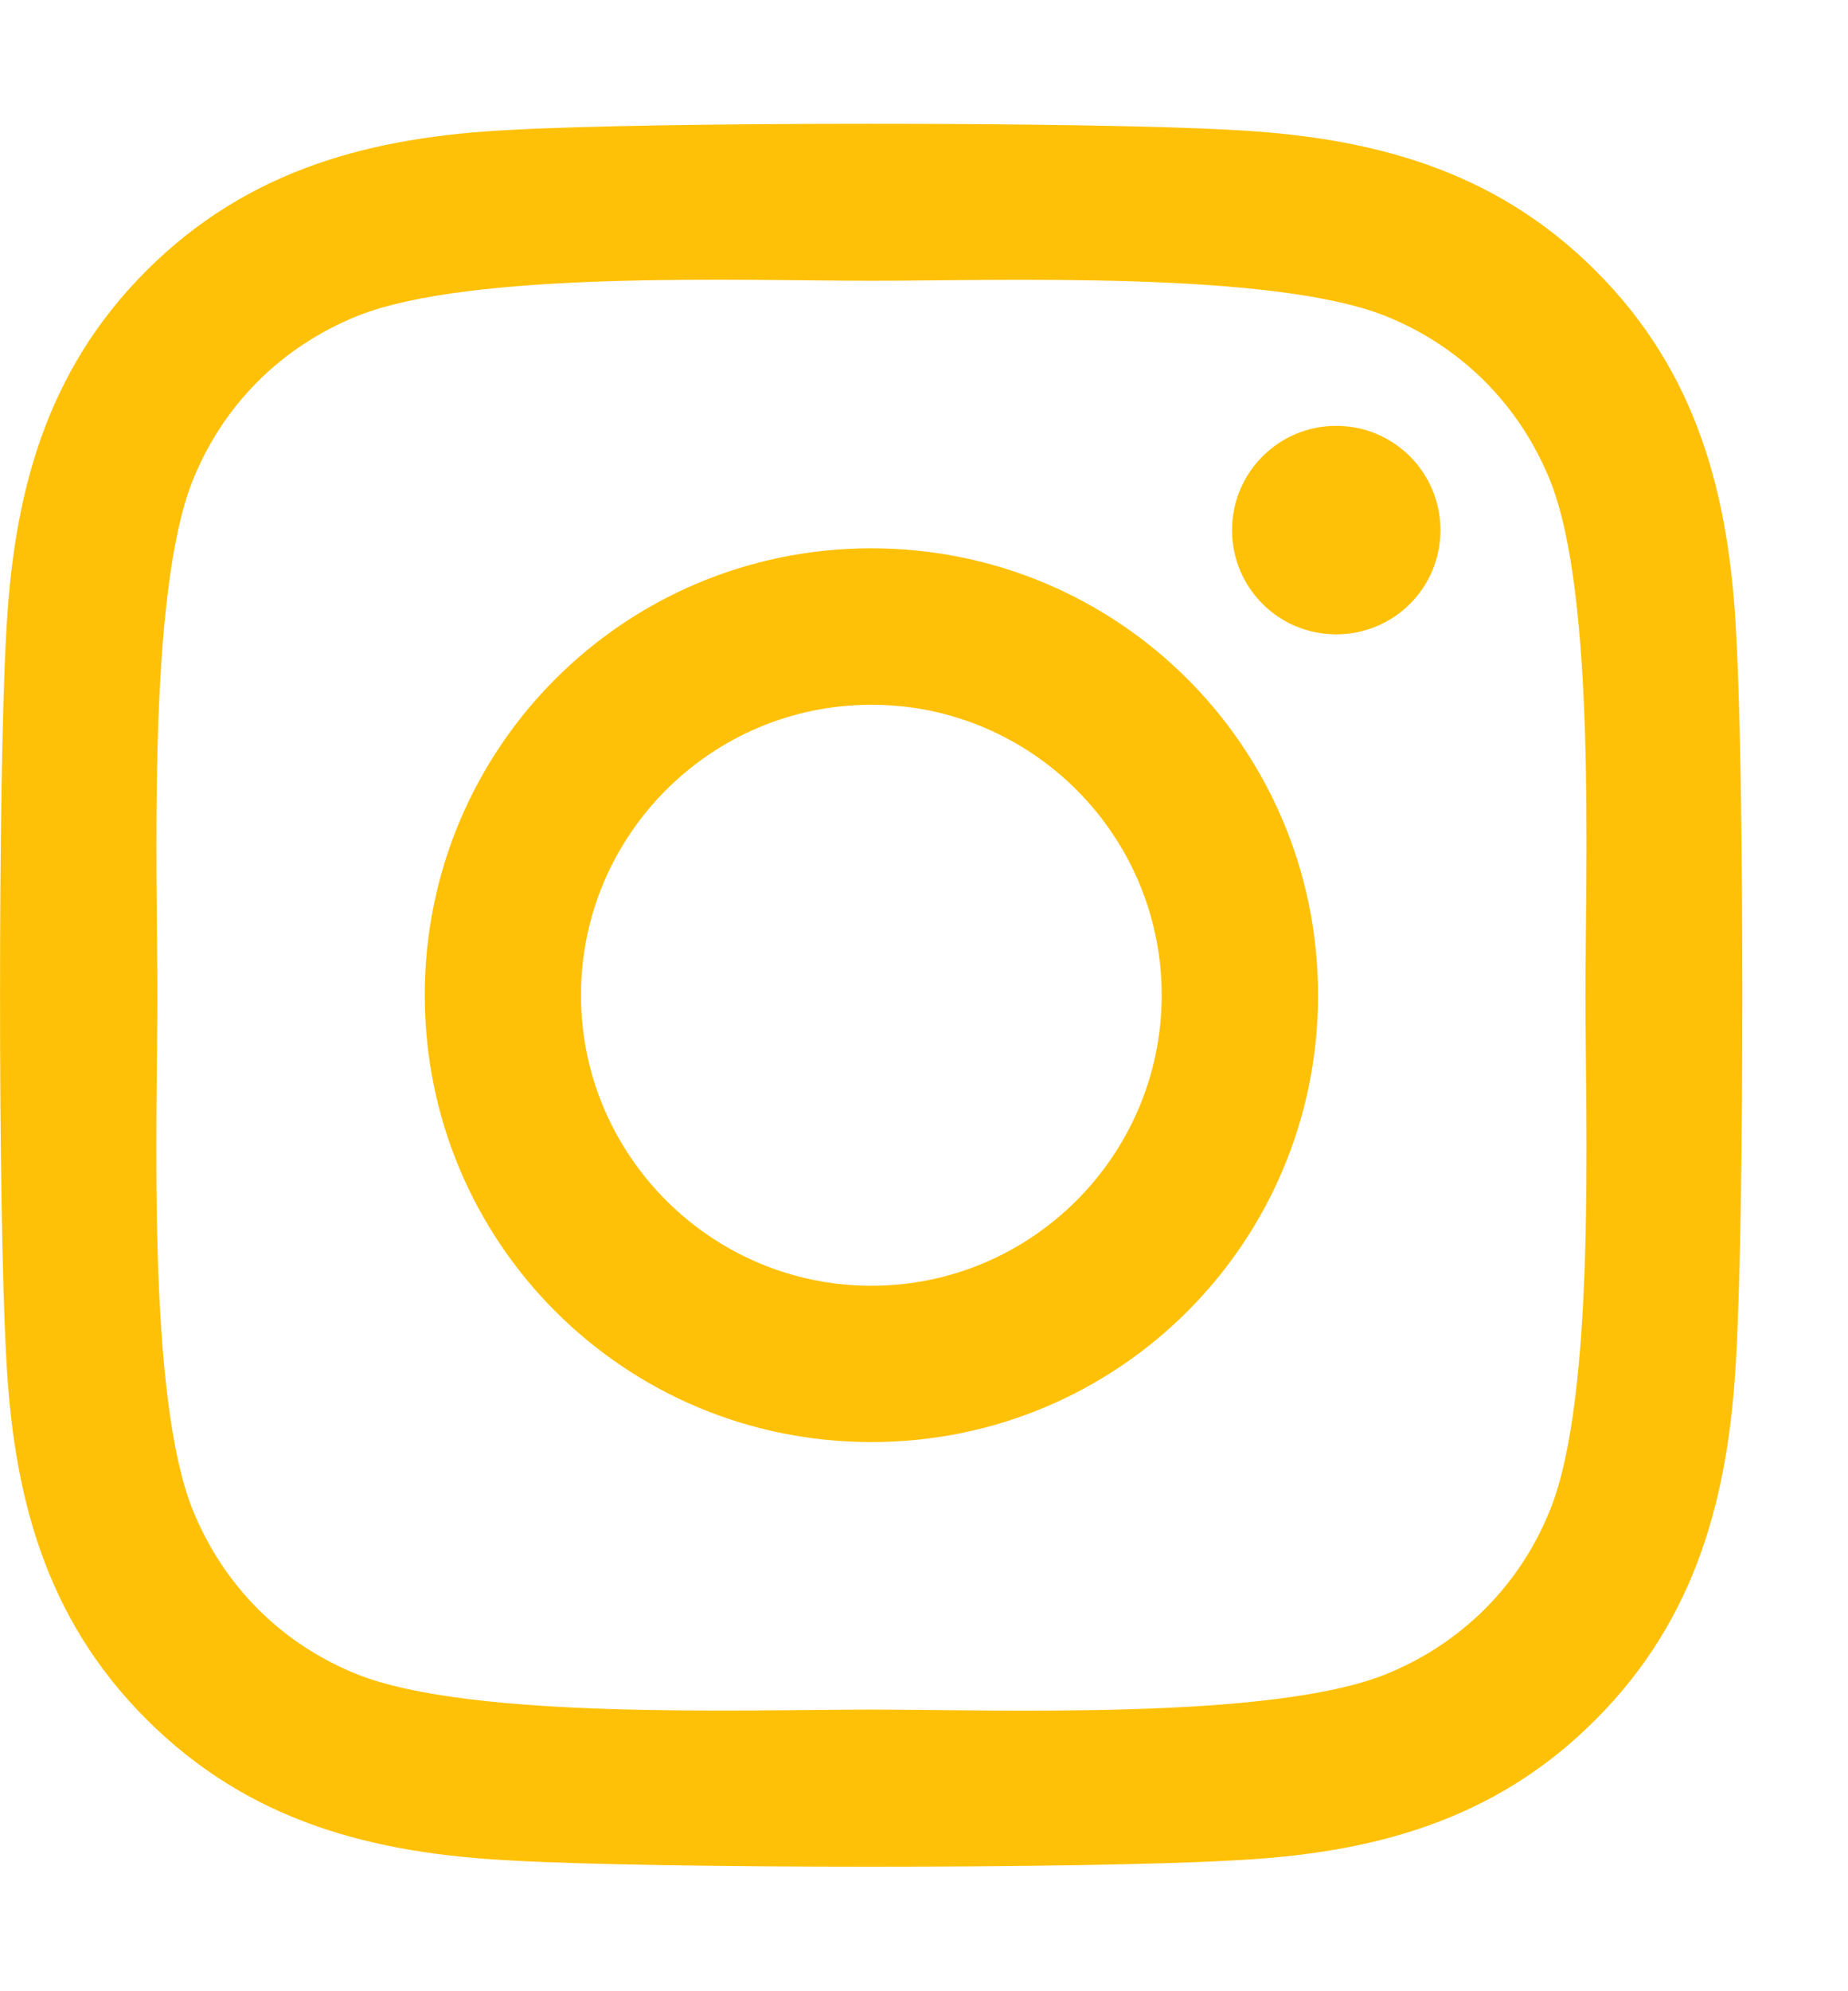 <svg width="13" height="14" viewBox="0 0 13 14" fill="none" xmlns="http://www.w3.org/2000/svg">
<path d="M6.13 3.855C4.391 3.855 2.988 5.258 2.988 6.997C2.988 8.736 4.391 10.139 6.13 10.139C7.869 10.139 9.272 8.736 9.272 6.997C9.272 5.258 7.869 3.855 6.13 3.855ZM6.13 9.04C5.006 9.04 4.087 8.124 4.087 6.997C4.087 5.871 5.003 4.955 6.13 4.955C7.256 4.955 8.172 5.871 8.172 6.997C8.172 8.124 7.254 9.04 6.13 9.04ZM10.133 3.727C10.133 4.134 9.805 4.46 9.4 4.46C8.993 4.46 8.667 4.132 8.667 3.727C8.667 3.322 8.995 2.994 9.4 2.994C9.805 2.994 10.133 3.322 10.133 3.727ZM12.214 4.471C12.167 3.489 11.943 2.62 11.224 1.903C10.508 1.187 9.638 0.962 8.656 0.913C7.645 0.856 4.612 0.856 3.6 0.913C2.622 0.96 1.752 1.184 1.033 1.9C0.314 2.617 0.092 3.486 0.043 4.468C-0.014 5.48 -0.014 8.512 0.043 9.524C0.09 10.505 0.314 11.375 1.033 12.091C1.752 12.808 2.619 13.032 3.6 13.081C4.612 13.139 7.645 13.139 8.656 13.081C9.638 13.035 10.508 12.81 11.224 12.091C11.94 11.375 12.165 10.505 12.214 9.524C12.271 8.512 12.271 5.482 12.214 4.471ZM10.907 10.609C10.694 11.145 10.281 11.558 9.742 11.774C8.935 12.094 7.021 12.02 6.13 12.02C5.238 12.02 3.322 12.091 2.518 11.774C1.982 11.561 1.569 11.148 1.353 10.609C1.033 9.803 1.107 7.889 1.107 6.997C1.107 6.106 1.036 4.189 1.353 3.385C1.566 2.849 1.979 2.436 2.518 2.22C3.324 1.9 5.238 1.974 6.13 1.974C7.021 1.974 8.938 1.903 9.742 2.22C10.278 2.434 10.691 2.846 10.907 3.385C11.227 4.192 11.153 6.106 11.153 6.997C11.153 7.889 11.227 9.805 10.907 10.609Z" fill="#FFC107"/>
</svg>
